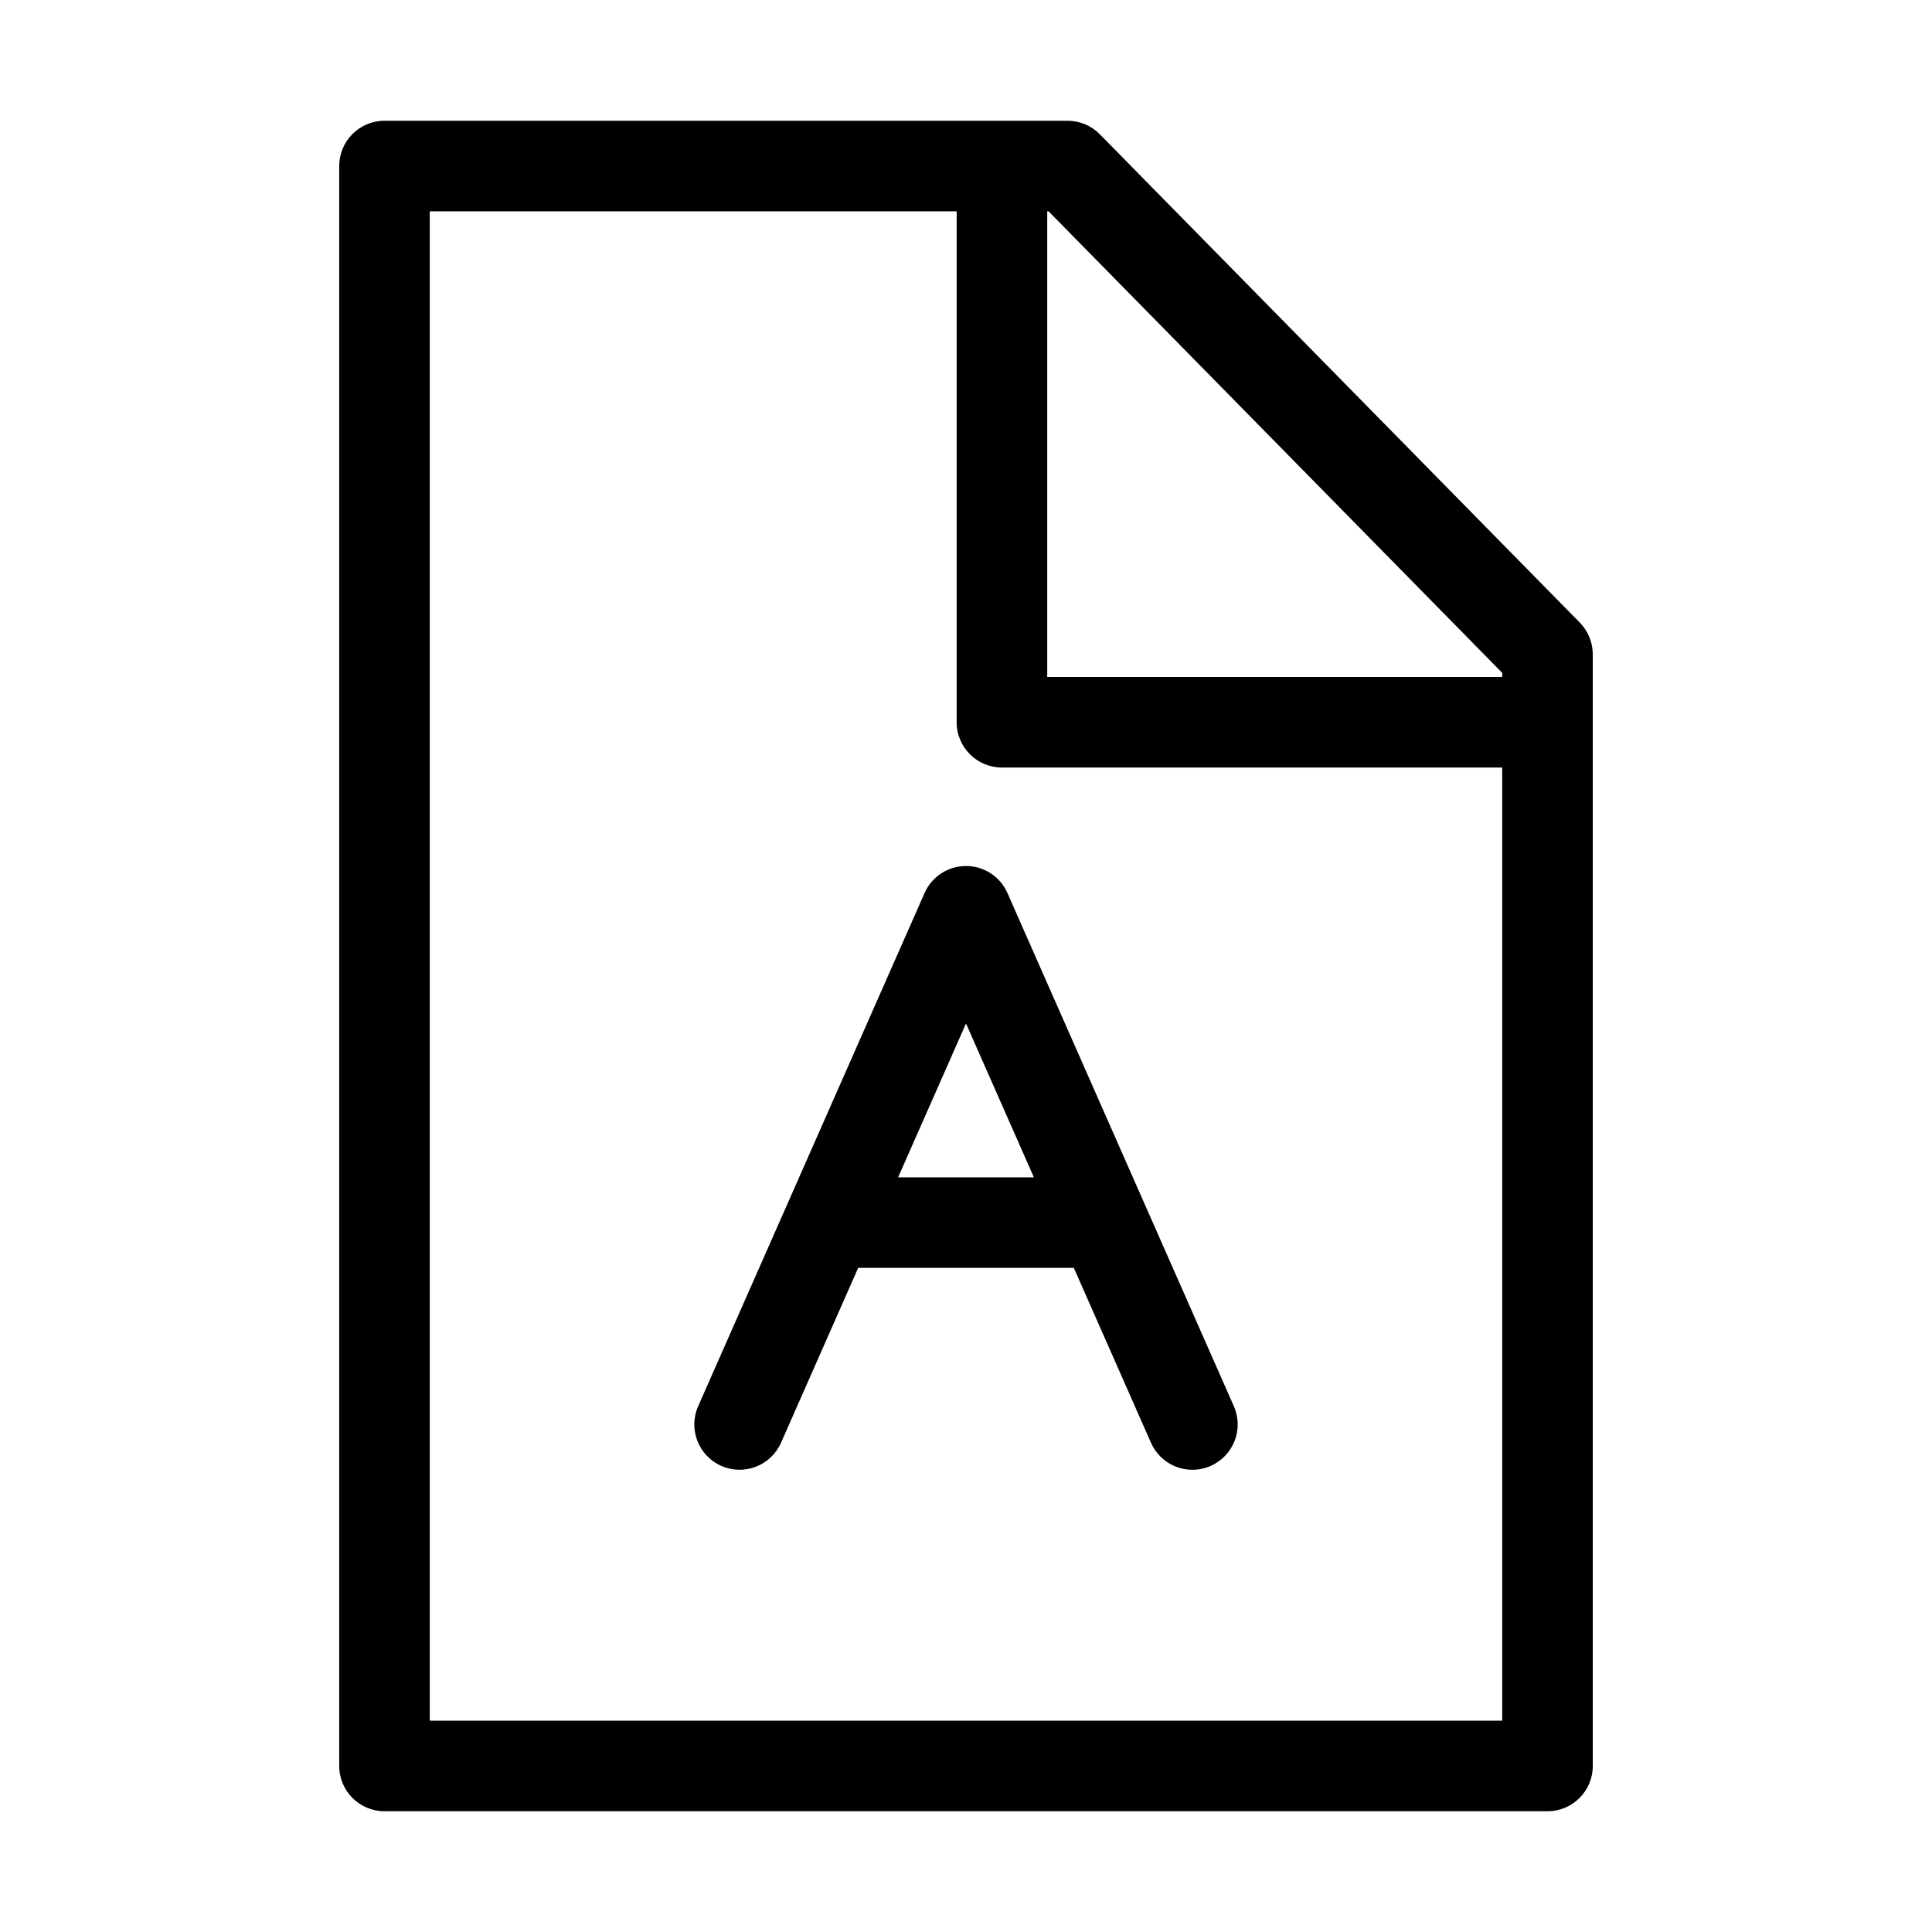 <?xml version="1.0" encoding="utf-8"?>
<!-- Generator: Adobe Illustrator 14.0.0, SVG Export Plug-In . SVG Version: 6.00 Build 43363)  -->
<!DOCTYPE svg PUBLIC "-//W3C//DTD SVG 1.1//EN" "http://www.w3.org/Graphics/SVG/1.1/DTD/svg11.dtd">
<svg version="1.1" id="Ebene_1" xmlns="http://www.w3.org/2000/svg" xmlns:xlink="http://www.w3.org/1999/xlink" x="0px" y="0px"
	 width="1024px" height="1024px" viewBox="0 0 1024 1024" enable-background="new 0 0 1024 1024" xml:space="preserve">
<g>
	<path  d="M837.319,329.979L582.941,71.176C578.43,66.586,572.262,64,565.825,64H203.797c-13.255,0-24,10.745-24,24
		v848c0,13.255,10.745,24,24,24h616.406c13.255,0,24-10.745,24-24V346.803C844.203,340.509,841.73,334.468,837.319,329.979z
		 M796.203,356.623v2.183H555.049V112h0.714L796.203,356.623z M227.797,912V112h279.251v270.806c0,13.255,10.745,24,24,24h265.154
		V912H227.797z"/>
	<path  d="M533.958,473.313C530.12,464.613,521.508,459,512,459c-9.508,0-18.12,5.613-21.958,14.313l-120,272
		c-5.35,12.127,0.144,26.295,12.271,31.646c12.125,5.347,26.295-0.145,31.646-12.271L454.85,672H569.15l40.892,92.688
		c3.96,8.977,12.751,14.319,21.971,14.318c3.235,0,6.524-0.658,9.675-2.048c12.127-5.351,17.621-19.519,12.271-31.646
		L533.958,473.313z M476.026,624L512,542.459L547.974,624H476.026z"/>
</g>
</svg>
